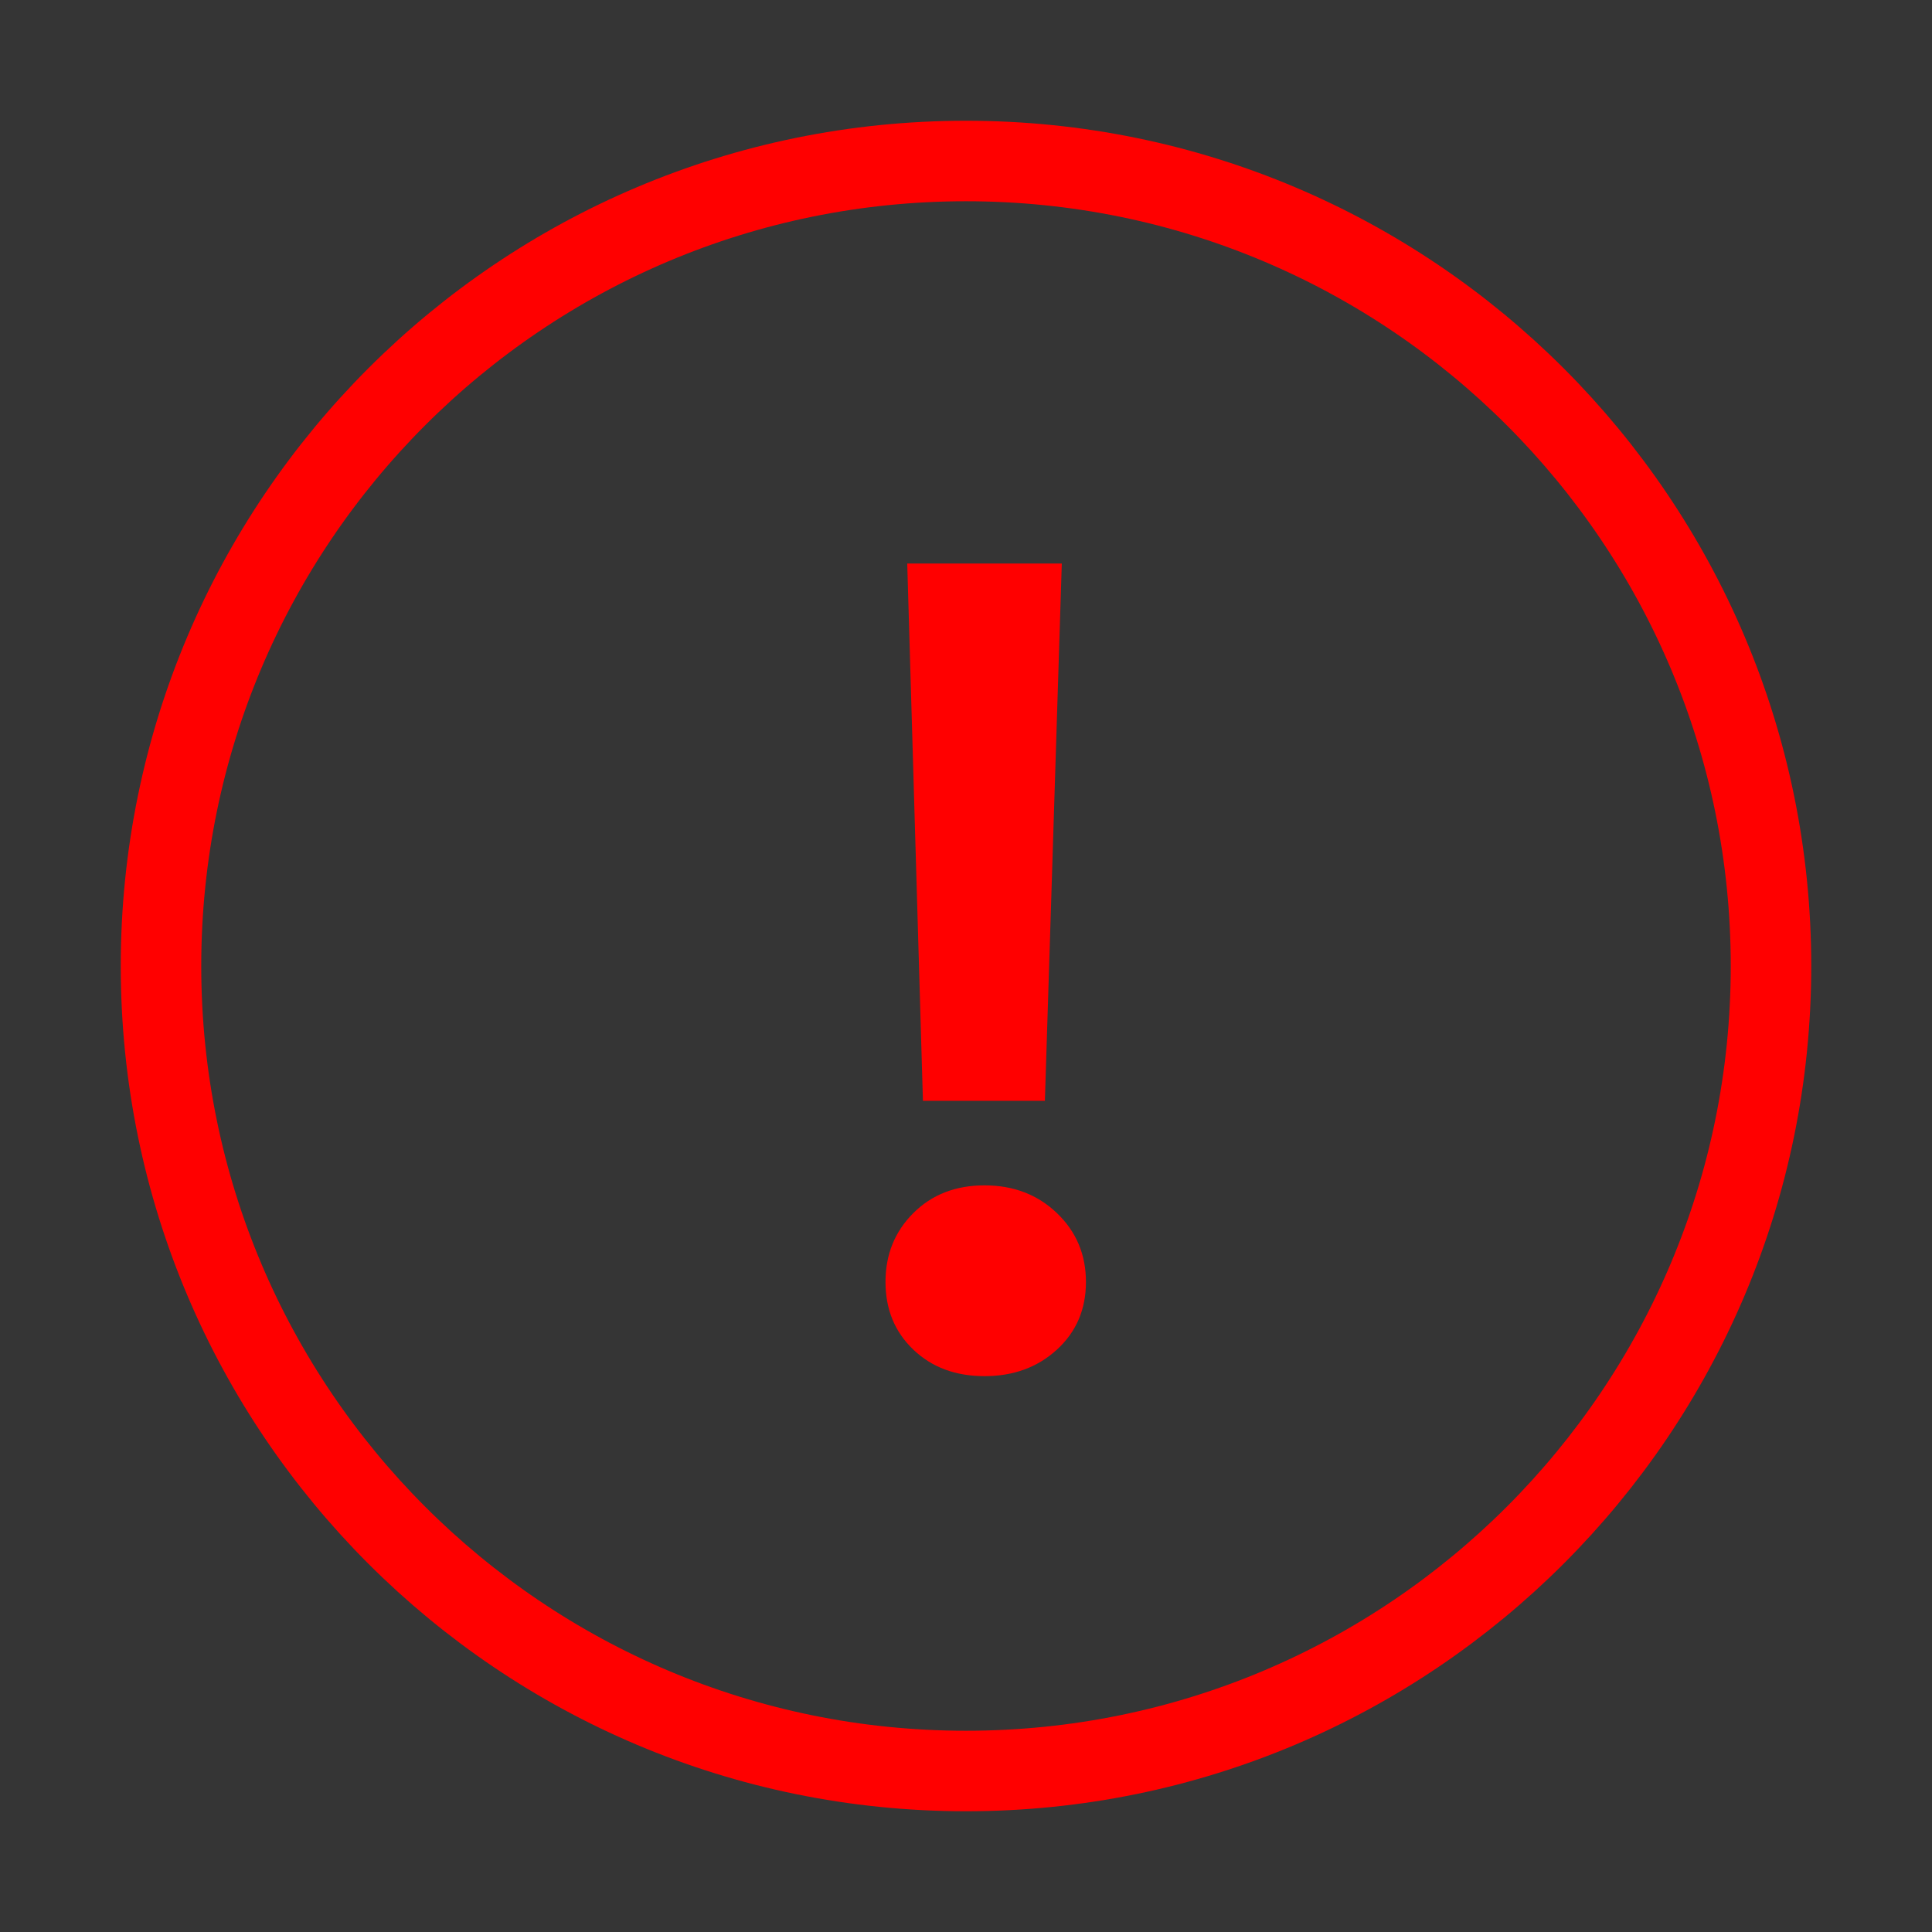 <svg
        width="24"
        height="24"
        viewBox="0 0 24 24"
        fill="none"
        xmlns="http://www.w3.org/2000/svg"
>
    <rect x="0" y="0" width="24" height="24" fill="#333333" stroke="none"/>
    <rect width="24" height="24" fill="white" fill-opacity="0.01"/>
    <path
            fill-rule="evenodd"
            clip-rule="evenodd"
            d="M12 22C17.523 22 22 17.523 22 12C22 6.477 17.523 2 12 2C6.477 2 2 6.477 2 12C2 17.523 6.477 22 12 22Z"
            stroke="#FF0000"
    />
    <path
            fill-rule="evenodd"
            clip-rule="evenodd"
            d="M11.27 7H13.19L12.98 13.675H11.465L11.27 7ZM11.345 16.765C11.115 16.545 11 16.265 11 15.925C11 15.585 11.115 15.3 11.345 15.07C11.575 14.84 11.87 14.725 12.23 14.725C12.59 14.725 12.89 14.84 13.13 15.07C13.37 15.3 13.49 15.585 13.49 15.925C13.49 16.265 13.37 16.545 13.13 16.765C12.89 16.985 12.59 17.095 12.23 17.095C11.87 17.095 11.575 16.985 11.345 16.765Z"
            fill="#FF0000"
    />
</svg>
